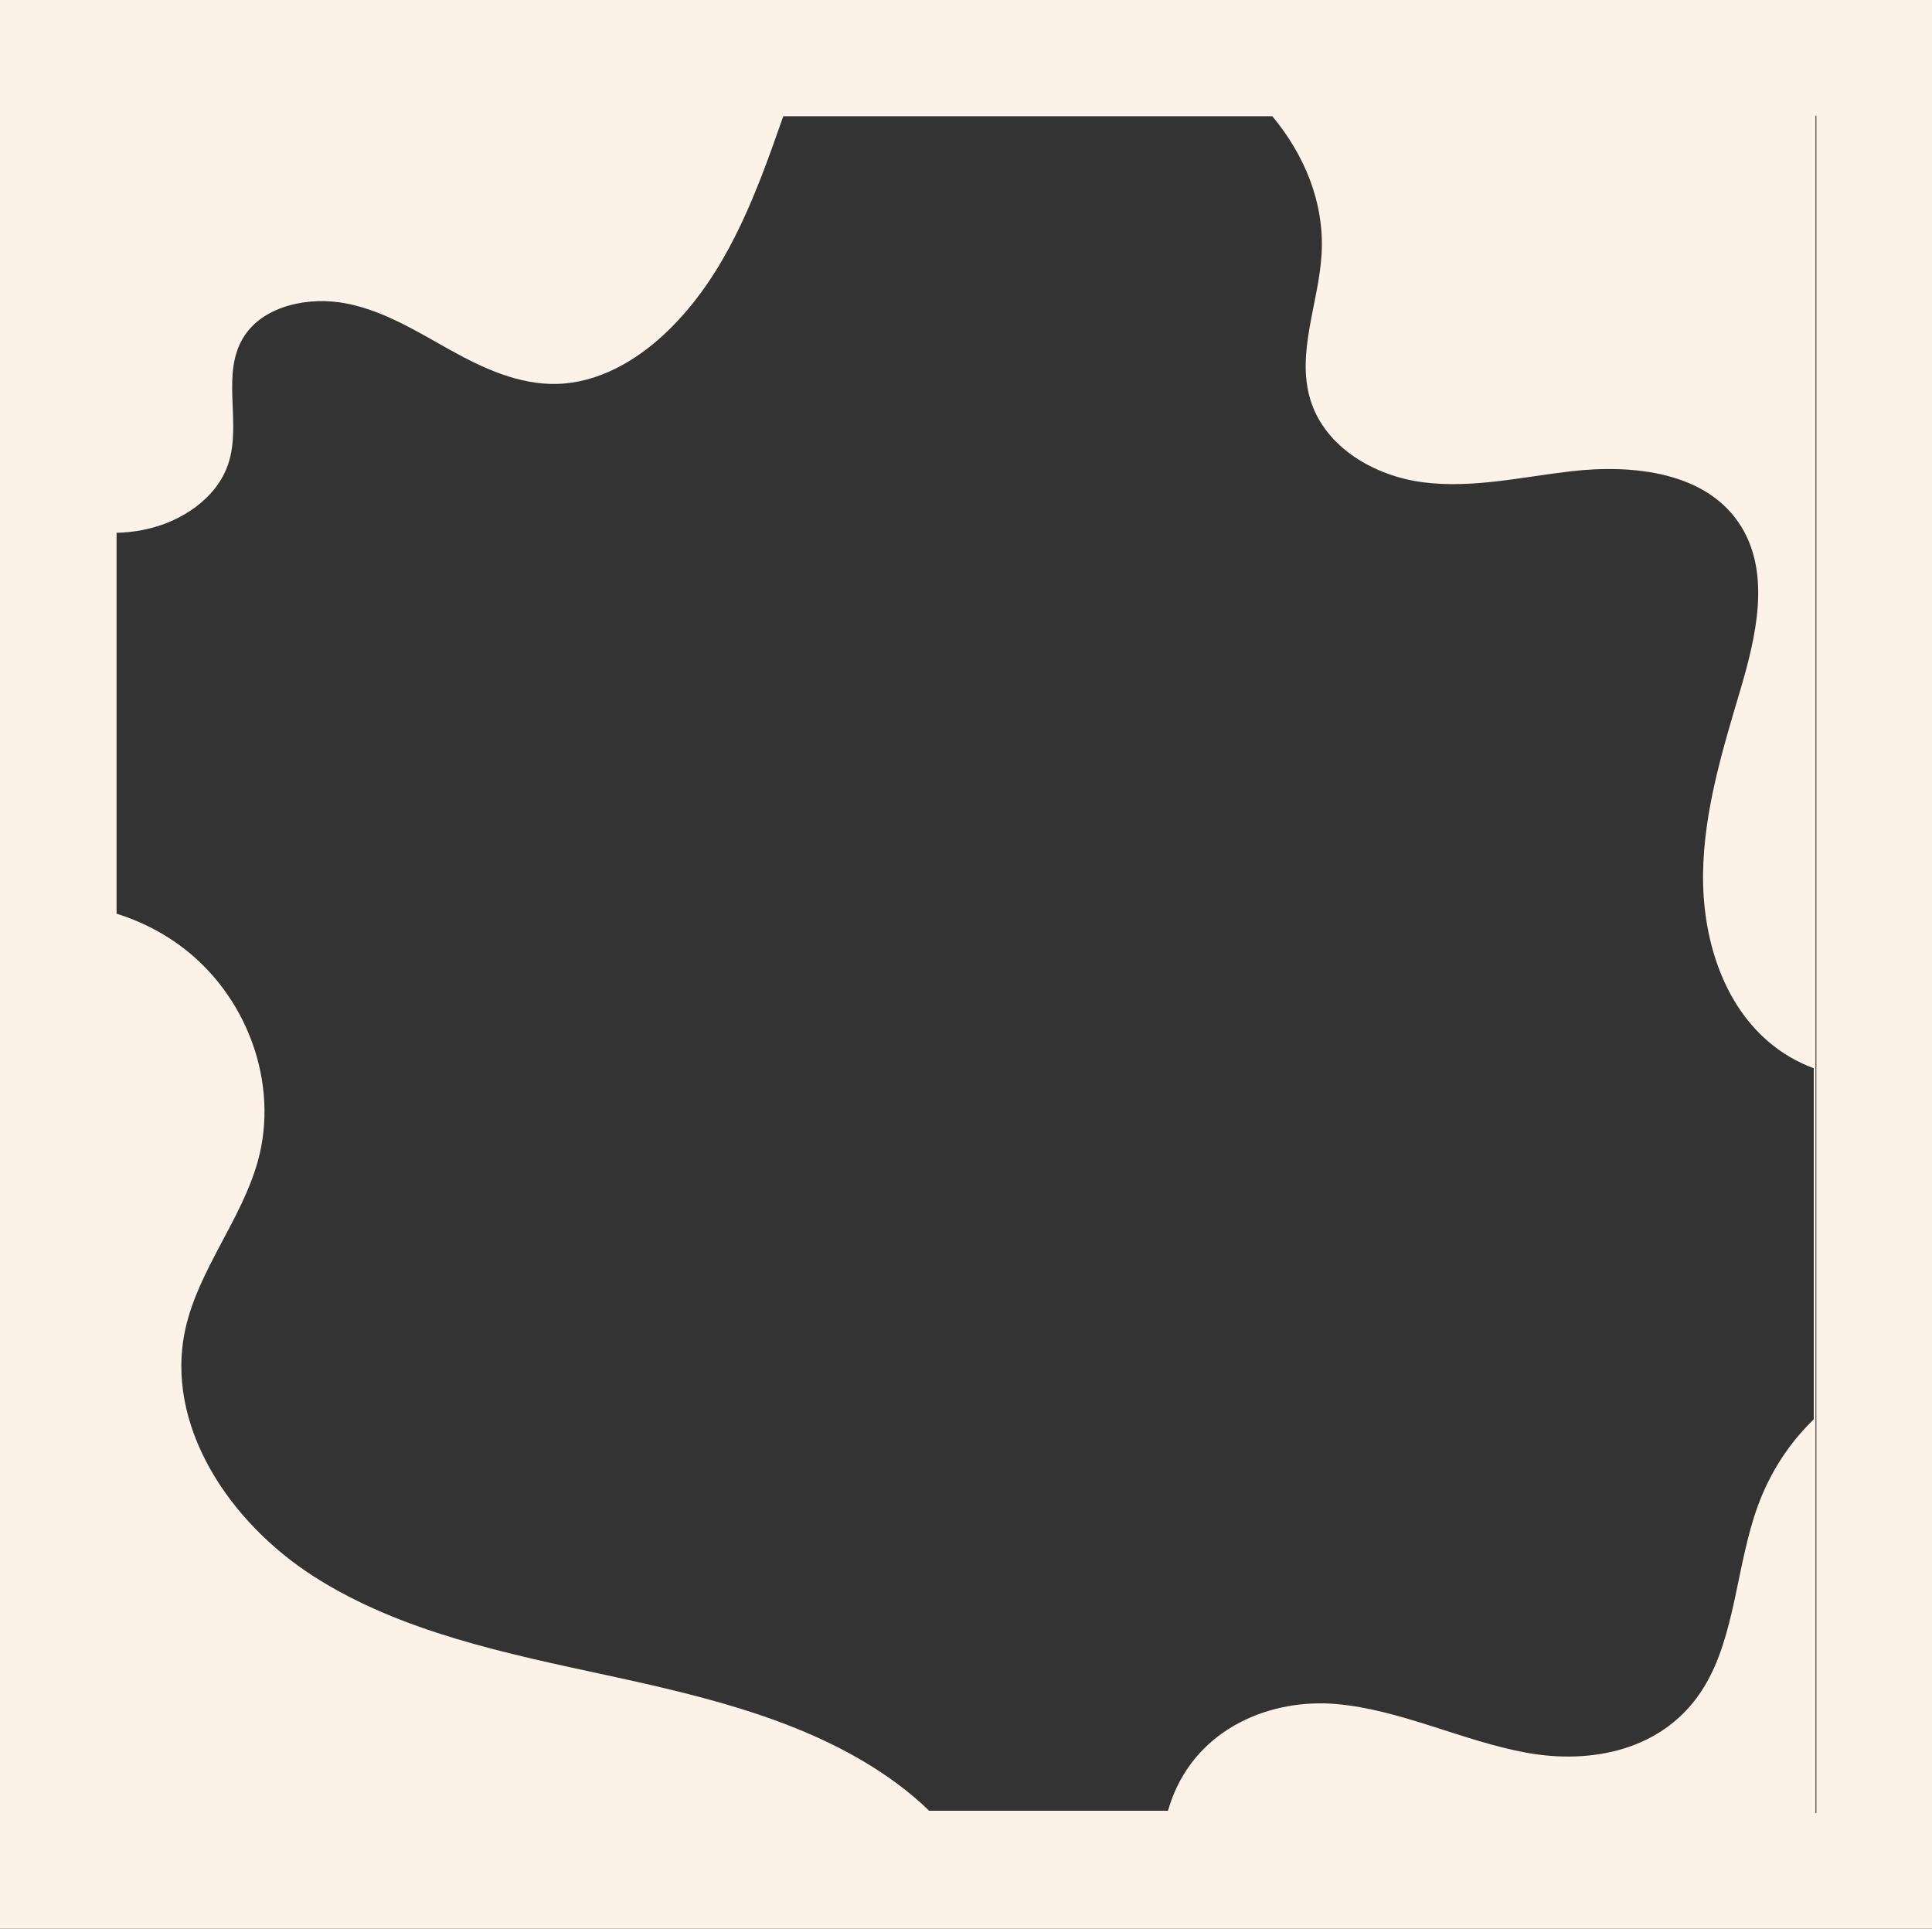 <?xml version="1.0" encoding="UTF-8"?>
<svg id="Layer_2" data-name="Layer 2" xmlns="http://www.w3.org/2000/svg" viewBox="0 0 1136 1134">
  <rect x="0" y="0" width="1136" height="1134" fill="#333333" stroke="none"/>
  <defs>
    <style>
      .cls-1 {
        fill: #fcf2e8;
        stroke-width: 0px;
      }
    </style>
  </defs>
  <g id="_1lilleramme" data-name="1lilleramme">
    <g>
      <path class="cls-1" d="M67.5,66.5v1000h1000V66.5H67.5ZM1066.46,834.53c-13.92,13.48-25.34,30.39-32.78,50.66-12.76,34.76-13.14,76.46-31.82,106.87-23.01,37.49-66.59,45.37-104.3,38.48-37.7-6.89-73.8-25.28-111.81-28.62-38.01-3.35-81.4,13.63-96.99,56.56-.74,2.05-1.4,4.1-1.99,6.17h-140.44c-5.99-5.84-12.46-11.24-19.22-16.22-48.22-35.56-109.8-50.37-169.62-63.31-59.8-12.93-121.51-25.52-172.3-57.78-50.8-32.27-88.63-89.75-76.17-146.01,7.67-34.69,32.86-64.01,42.49-98.26,12.96-46.14-6.22-98.74-46.61-127.82-10.95-7.9-23.3-13.93-36.36-18.06v-223.91c5.28-.14,10.55-.71,15.76-1.74,22.26-4.4,43.08-18.57,49.84-38.57,8.3-24.54-4.86-53.74,9.69-75.69,11.77-17.72,38.04-23.18,60.12-18.79,22.07,4.39,41.26,16.44,60.58,27.19,19.33,10.74,40.56,20.68,63.14,20.04,23.89-.66,45.72-13.25,62.56-28.87,31.75-29.46,49.06-69.35,63.31-108.73,2.38-6.56,4.7-13.17,7.04-19.77h287.55c18.87,22.72,30.54,50.64,28.99,80.4-1.5,29-15.03,58.31-6.69,86.06,8.52,28.33,37.95,45.16,66.53,48.79,28.59,3.62,57.31-3.01,85.92-6.41,37-4.39,81.04.06,100.97,32.46,17.34,28.17,8.69,64.91-.78,96.8-10.39,35.02-21.21,70.55-21.68,107.18-.48,36.61,10.95,75.21,38.25,98.68,8.09,6.97,17.16,12.19,26.82,15.8v206.42Z"/>
      <path class="cls-1" d="M0,0v1134h1136V0H0ZM1068,1066H68V68h1000v998Z"/>
    </g>
  </g>
</svg>